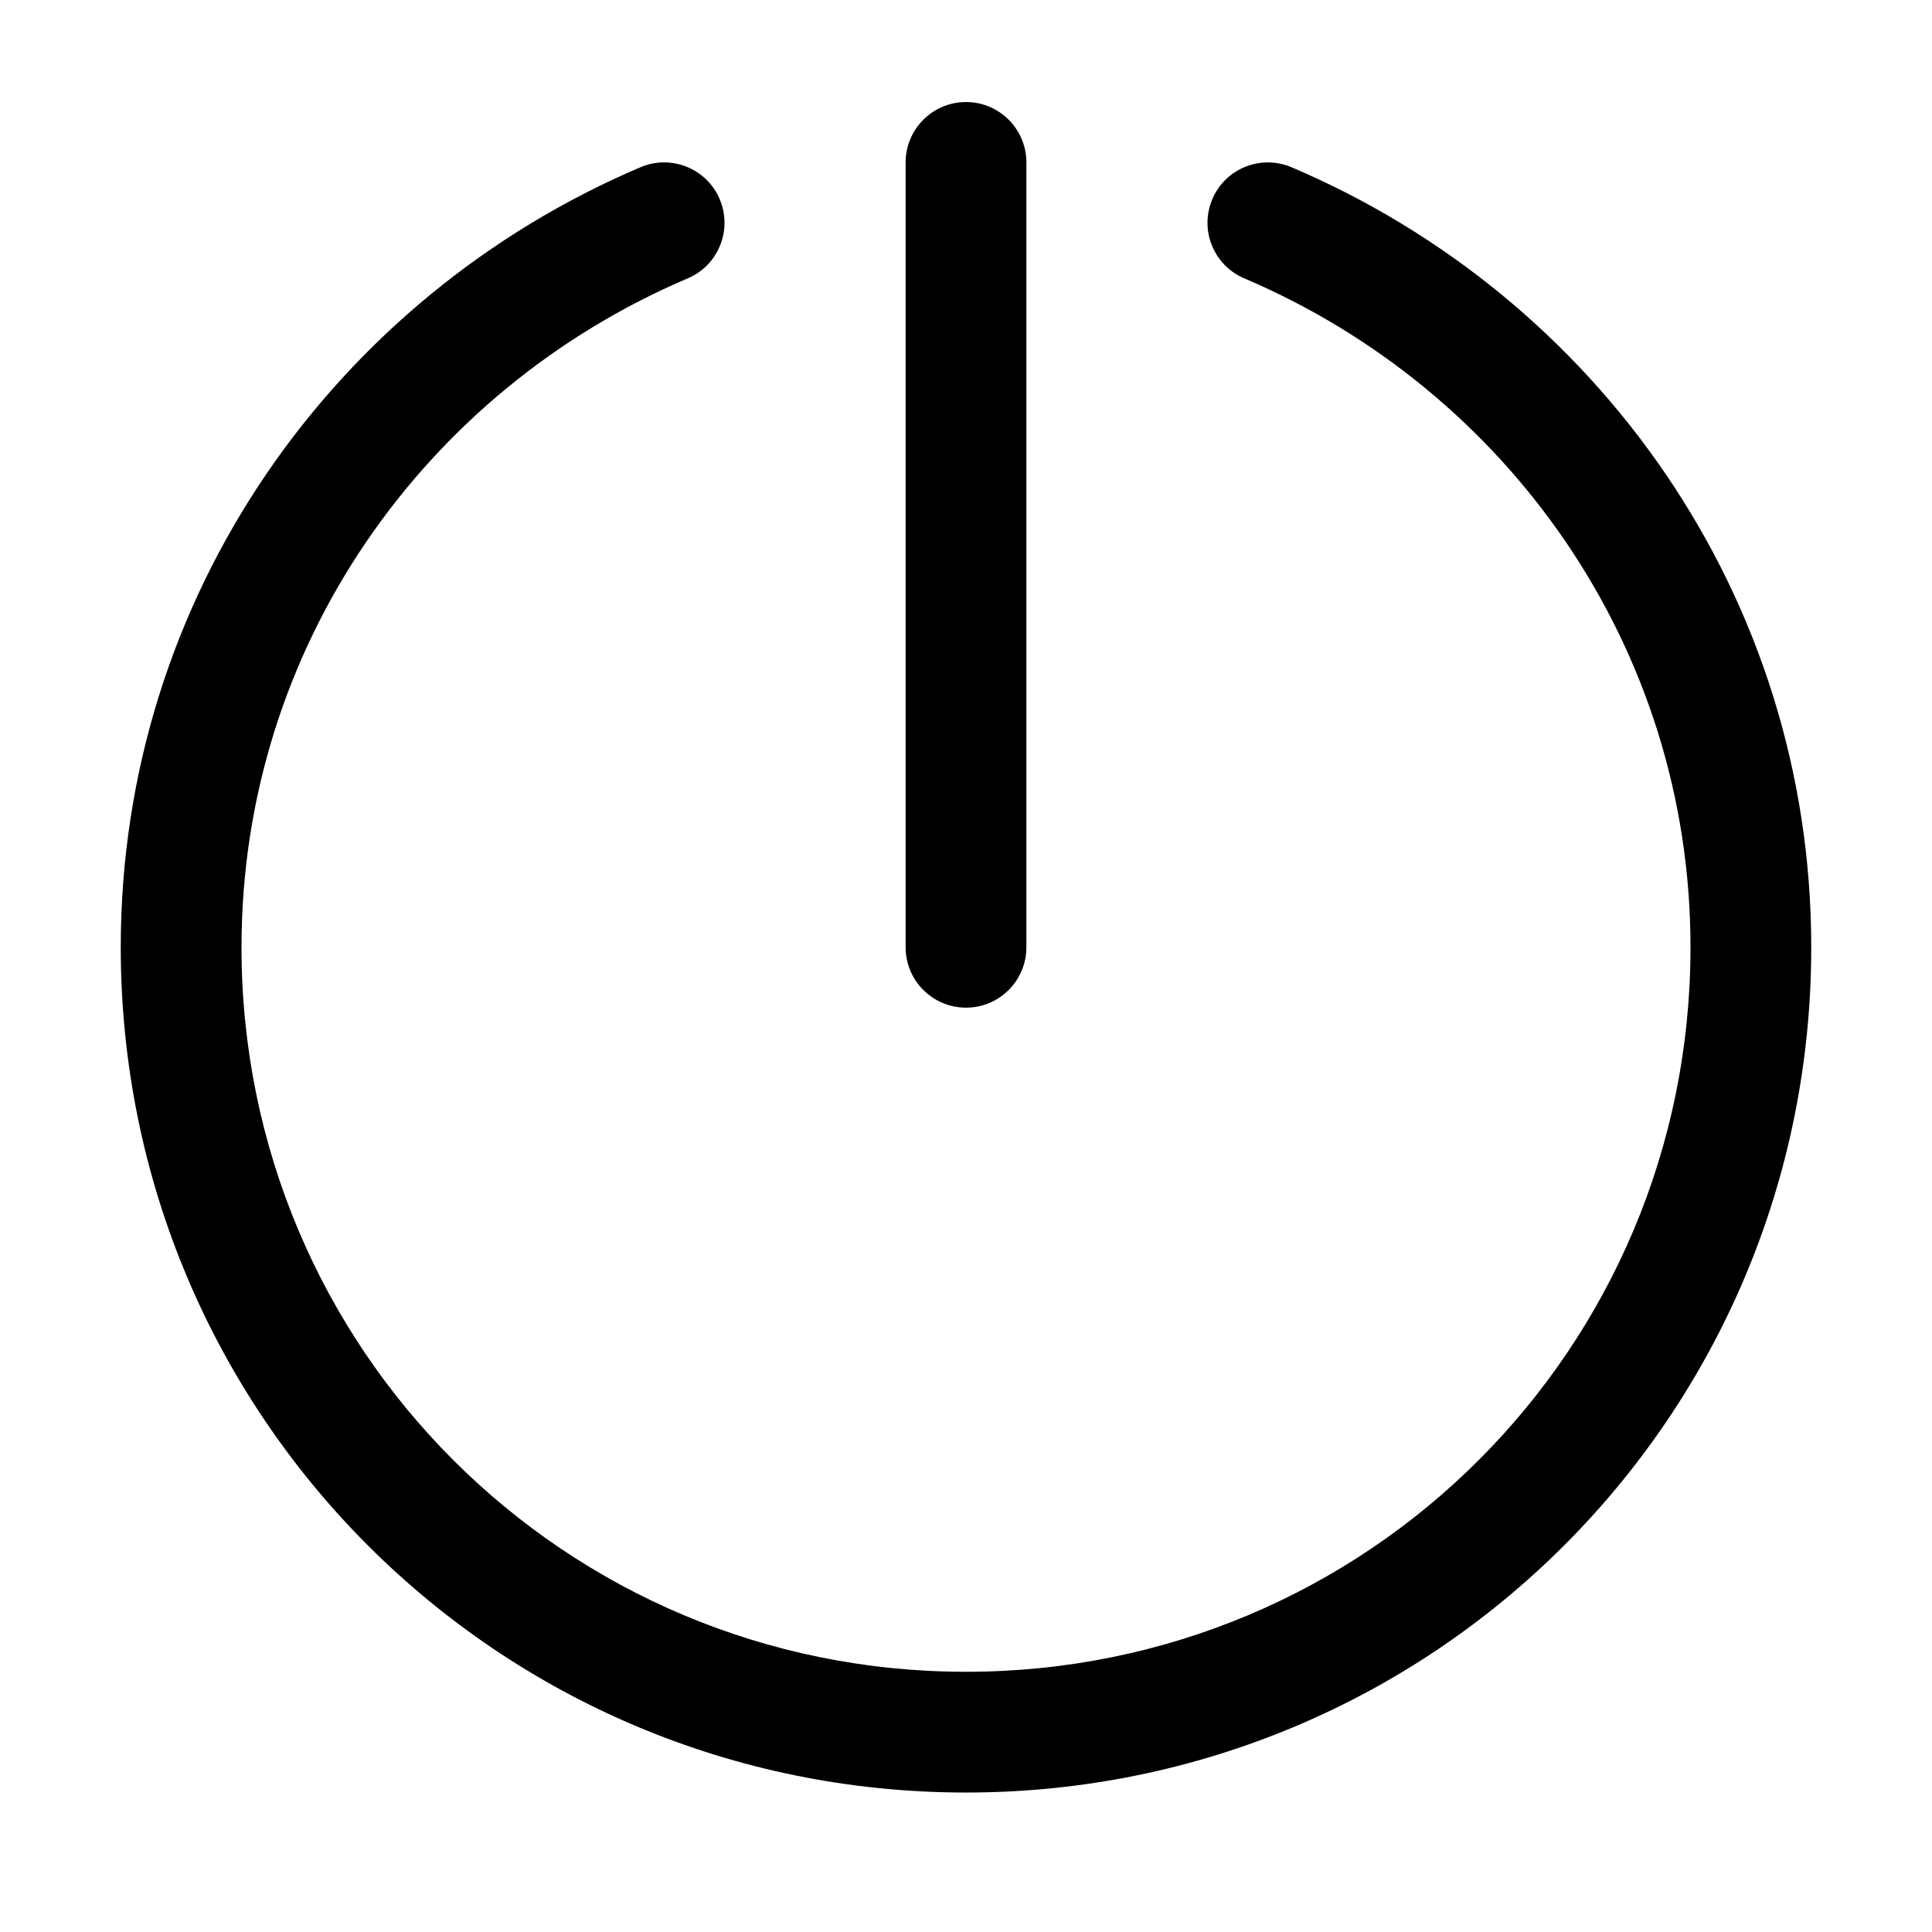 <svg width="32" height="32" viewBox="0 0 32 32" fill="none" xmlns="http://www.w3.org/2000/svg">
<path d="M17 2.69C17 2.138 16.552 1.69 16 1.69C15.448 1.69 15 2.138 15 2.69V15.69C15 16.242 15.448 16.69 16 16.69C16.552 16.69 17 16.242 17 15.69V2.69Z" fill="black"/>
<path d="M11.392 4.61C11.9 4.394 12.136 3.807 11.92 3.298C11.704 2.79 11.117 2.554 10.608 2.77C5.559 4.918 2 9.868 2 15.69C2 23.442 8.248 29.69 16 29.69C23.752 29.69 30 23.442 30 15.69C30 9.868 26.441 4.918 21.392 2.77C20.883 2.554 20.296 2.79 20.08 3.298C19.864 3.807 20.1 4.394 20.608 4.61C24.959 6.462 28 10.712 28 15.69C28 22.338 22.648 27.69 16 27.69C9.352 27.69 4 22.338 4 15.69C4 10.712 7.041 6.462 11.392 4.61Z" fill="black"/>
</svg>
